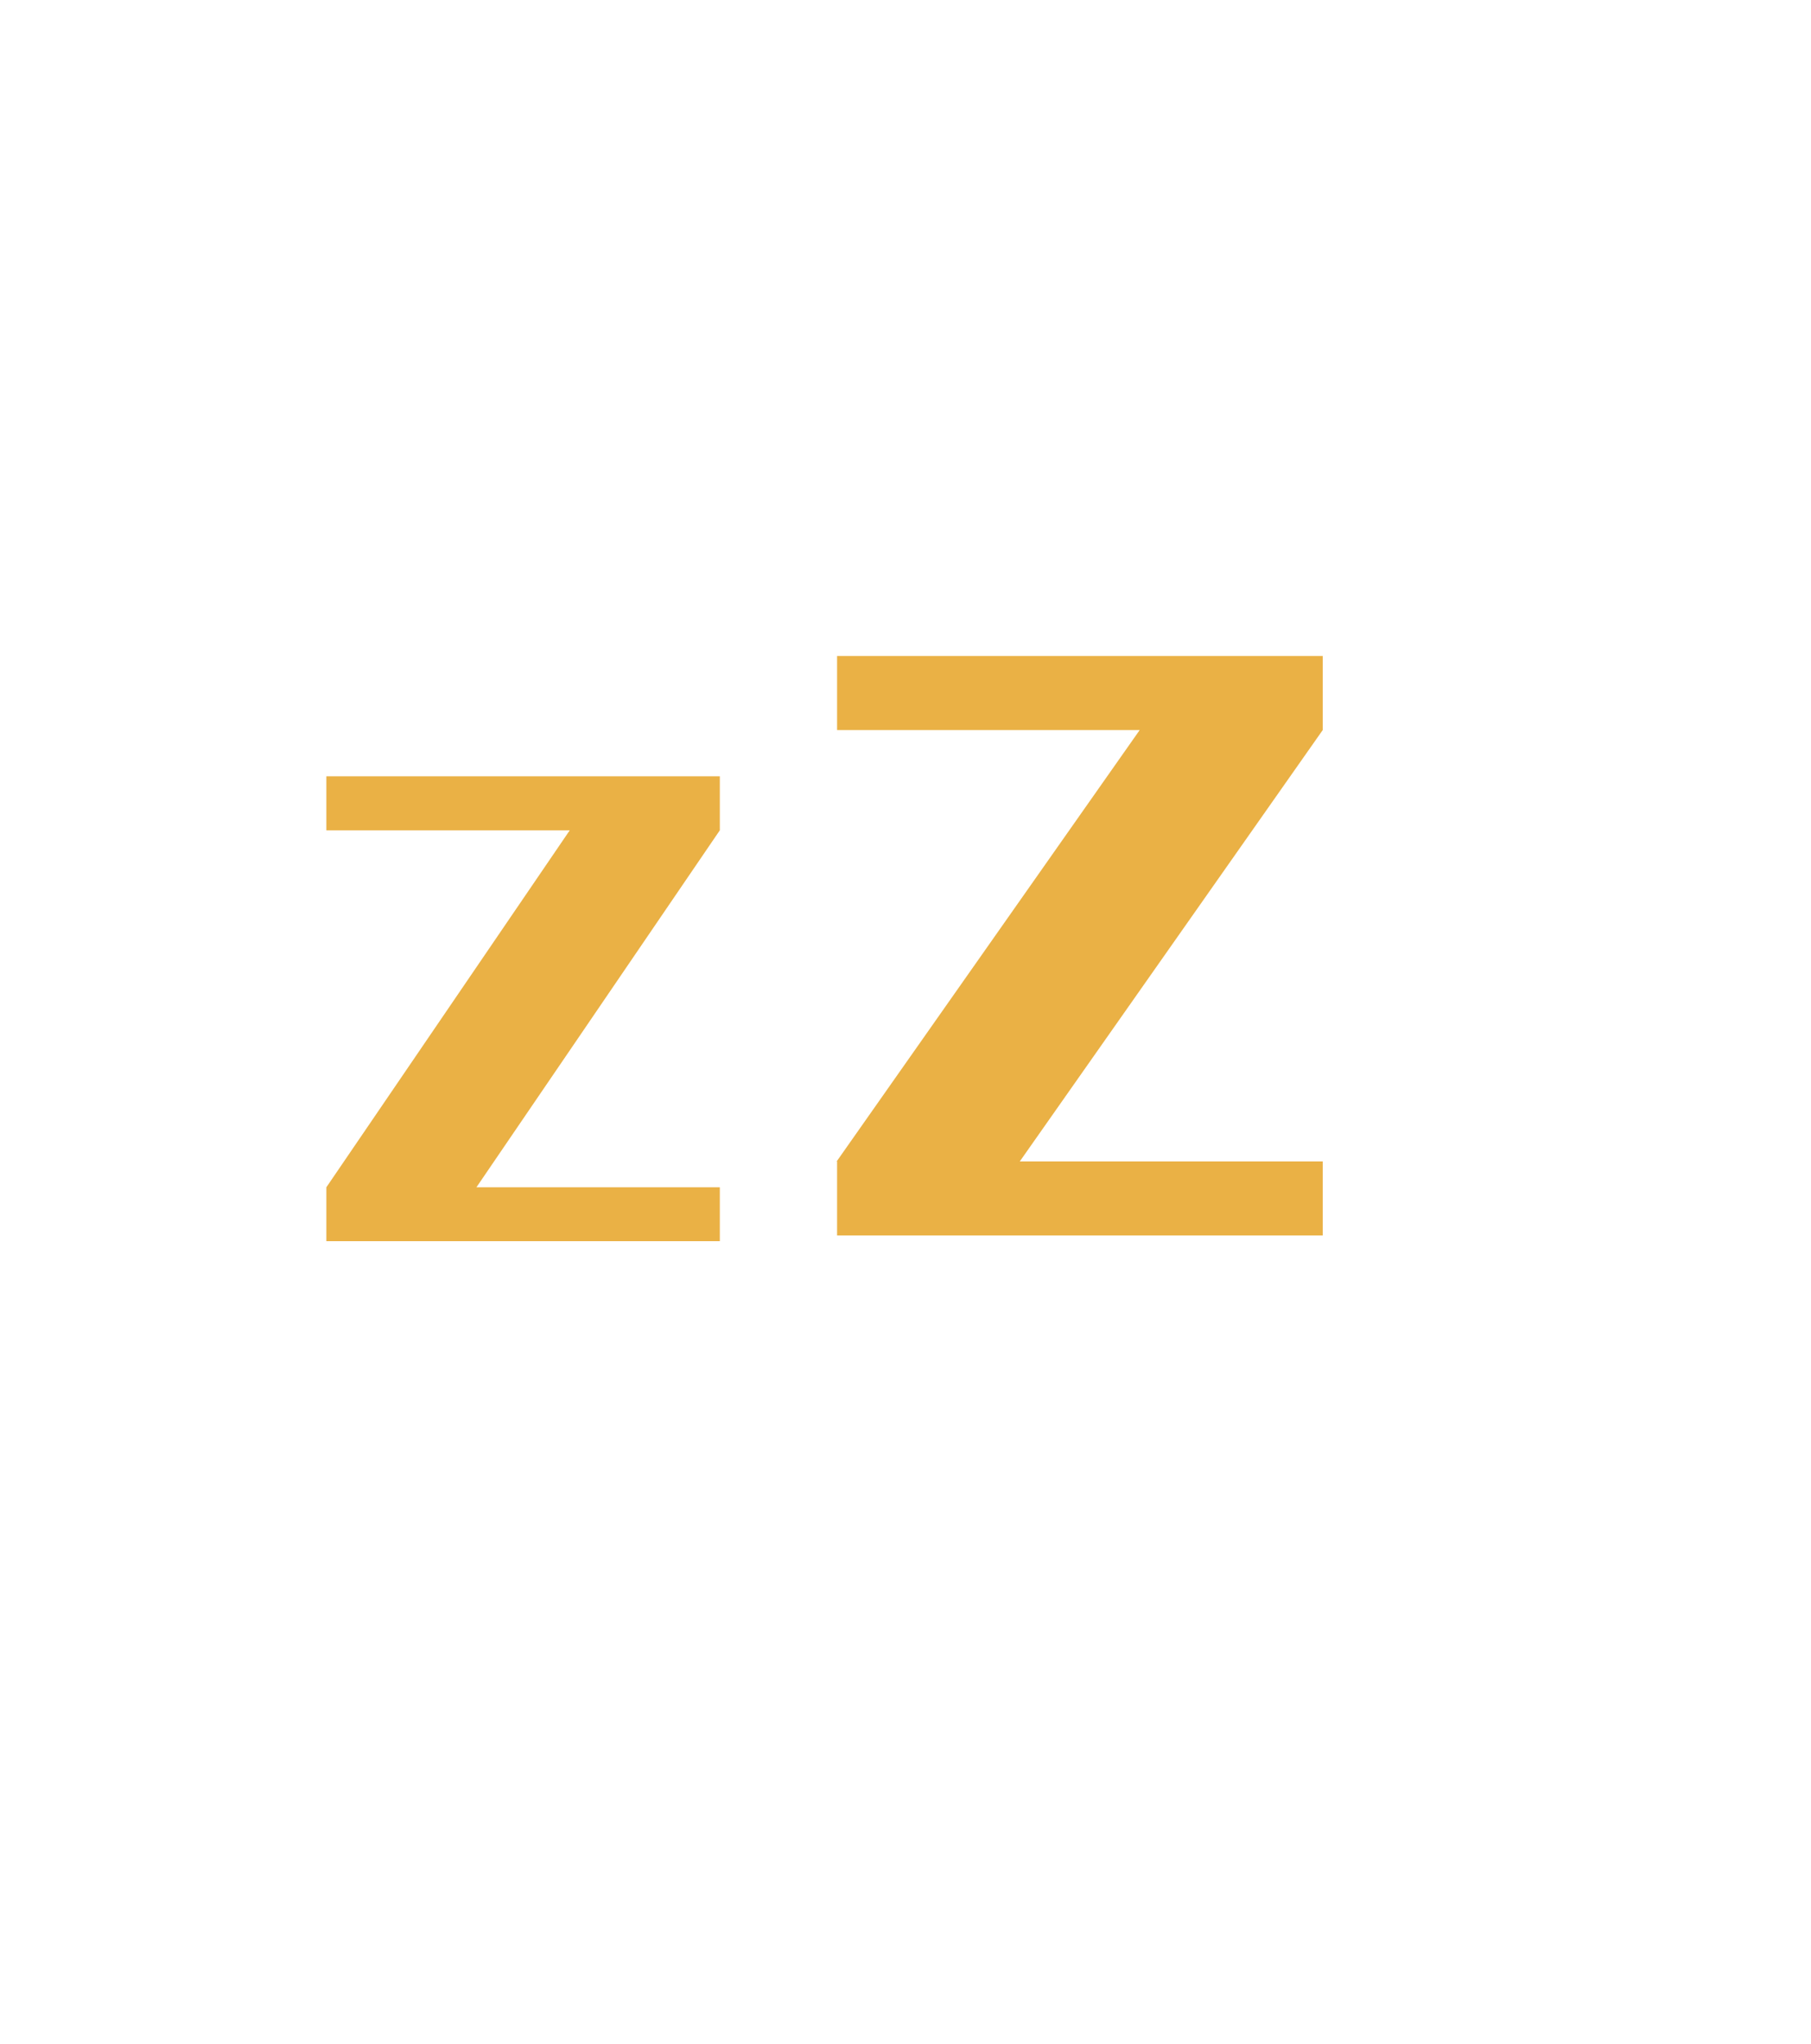 <?xml version="1.0" encoding="utf-8"?>
<svg xmlns="http://www.w3.org/2000/svg" width="140" height="158" viewBox="40 0 160 158">
<style type="text/css">
  text {
    text-anchor: middle; font-size: 80px; opacity: 0;
  }
</style>
<g style="transform-origin:110px 79px;transform:scale(1)">
<g transform="translate(110,79)">
  <g transform="translate(0,0)"><g class="path" style="transform: scale(0.91); transform-origin: -23.785px -1.185px; animation: 1s linear -0.33s infinite normal forwards running breath-314fe6af-2711-4adb-97c3-e3761aff4977;"><path d="M41.25-5.23L41.25 0L3.05 0L3.05-5.23L3.05-5.23L26.68-39.88L3.05-39.88L3.05-45.12L41.25-45.12L41.25-39.88L17.62-5.23L41.25-5.23" fill="#eab145" stroke="none" stroke-width="none" transform="translate(-45.935,21.375)" style="fill: rgb(234, 177, 69);"></path></g><g class="path" style="transform: scale(0.91); transform-origin: 25.39px -6.75px; animation: 1s linear 0s infinite normal forwards running breath-314fe6af-2711-4adb-97c3-e3761aff4977;"><path d="M94.92-7.19L94.92 0L47.77 0L47.77-7.19L47.73-7.19L77.15-49.06L47.77-49.06L47.77-56.25L94.92-56.25L94.92-49.06L65.51-7.19L94.92-7.19" fill="#eab145" stroke="none" stroke-width="none" transform="translate(-45.935,21.375)" style="fill: rgb(234, 177, 69);"></path></g></g>
</g>
</g>
<style id="breath-314fe6af-2711-4adb-97c3-e3761aff4977" data-anikit="">@keyframes breath-314fe6af-2711-4adb-97c3-e3761aff4977
{
  0% {
    animation-timing-function: cubic-bezier(0.965,0.241,-0.07,0.791);
    transform: scale(0.9);
  }
  51% {
    animation-timing-function: cubic-bezier(0.923,0.263,-0.031,0.763);
    transform: scale(1.1);
  }
  100% {
    transform: scale(0.9);
  }
}</style></svg>